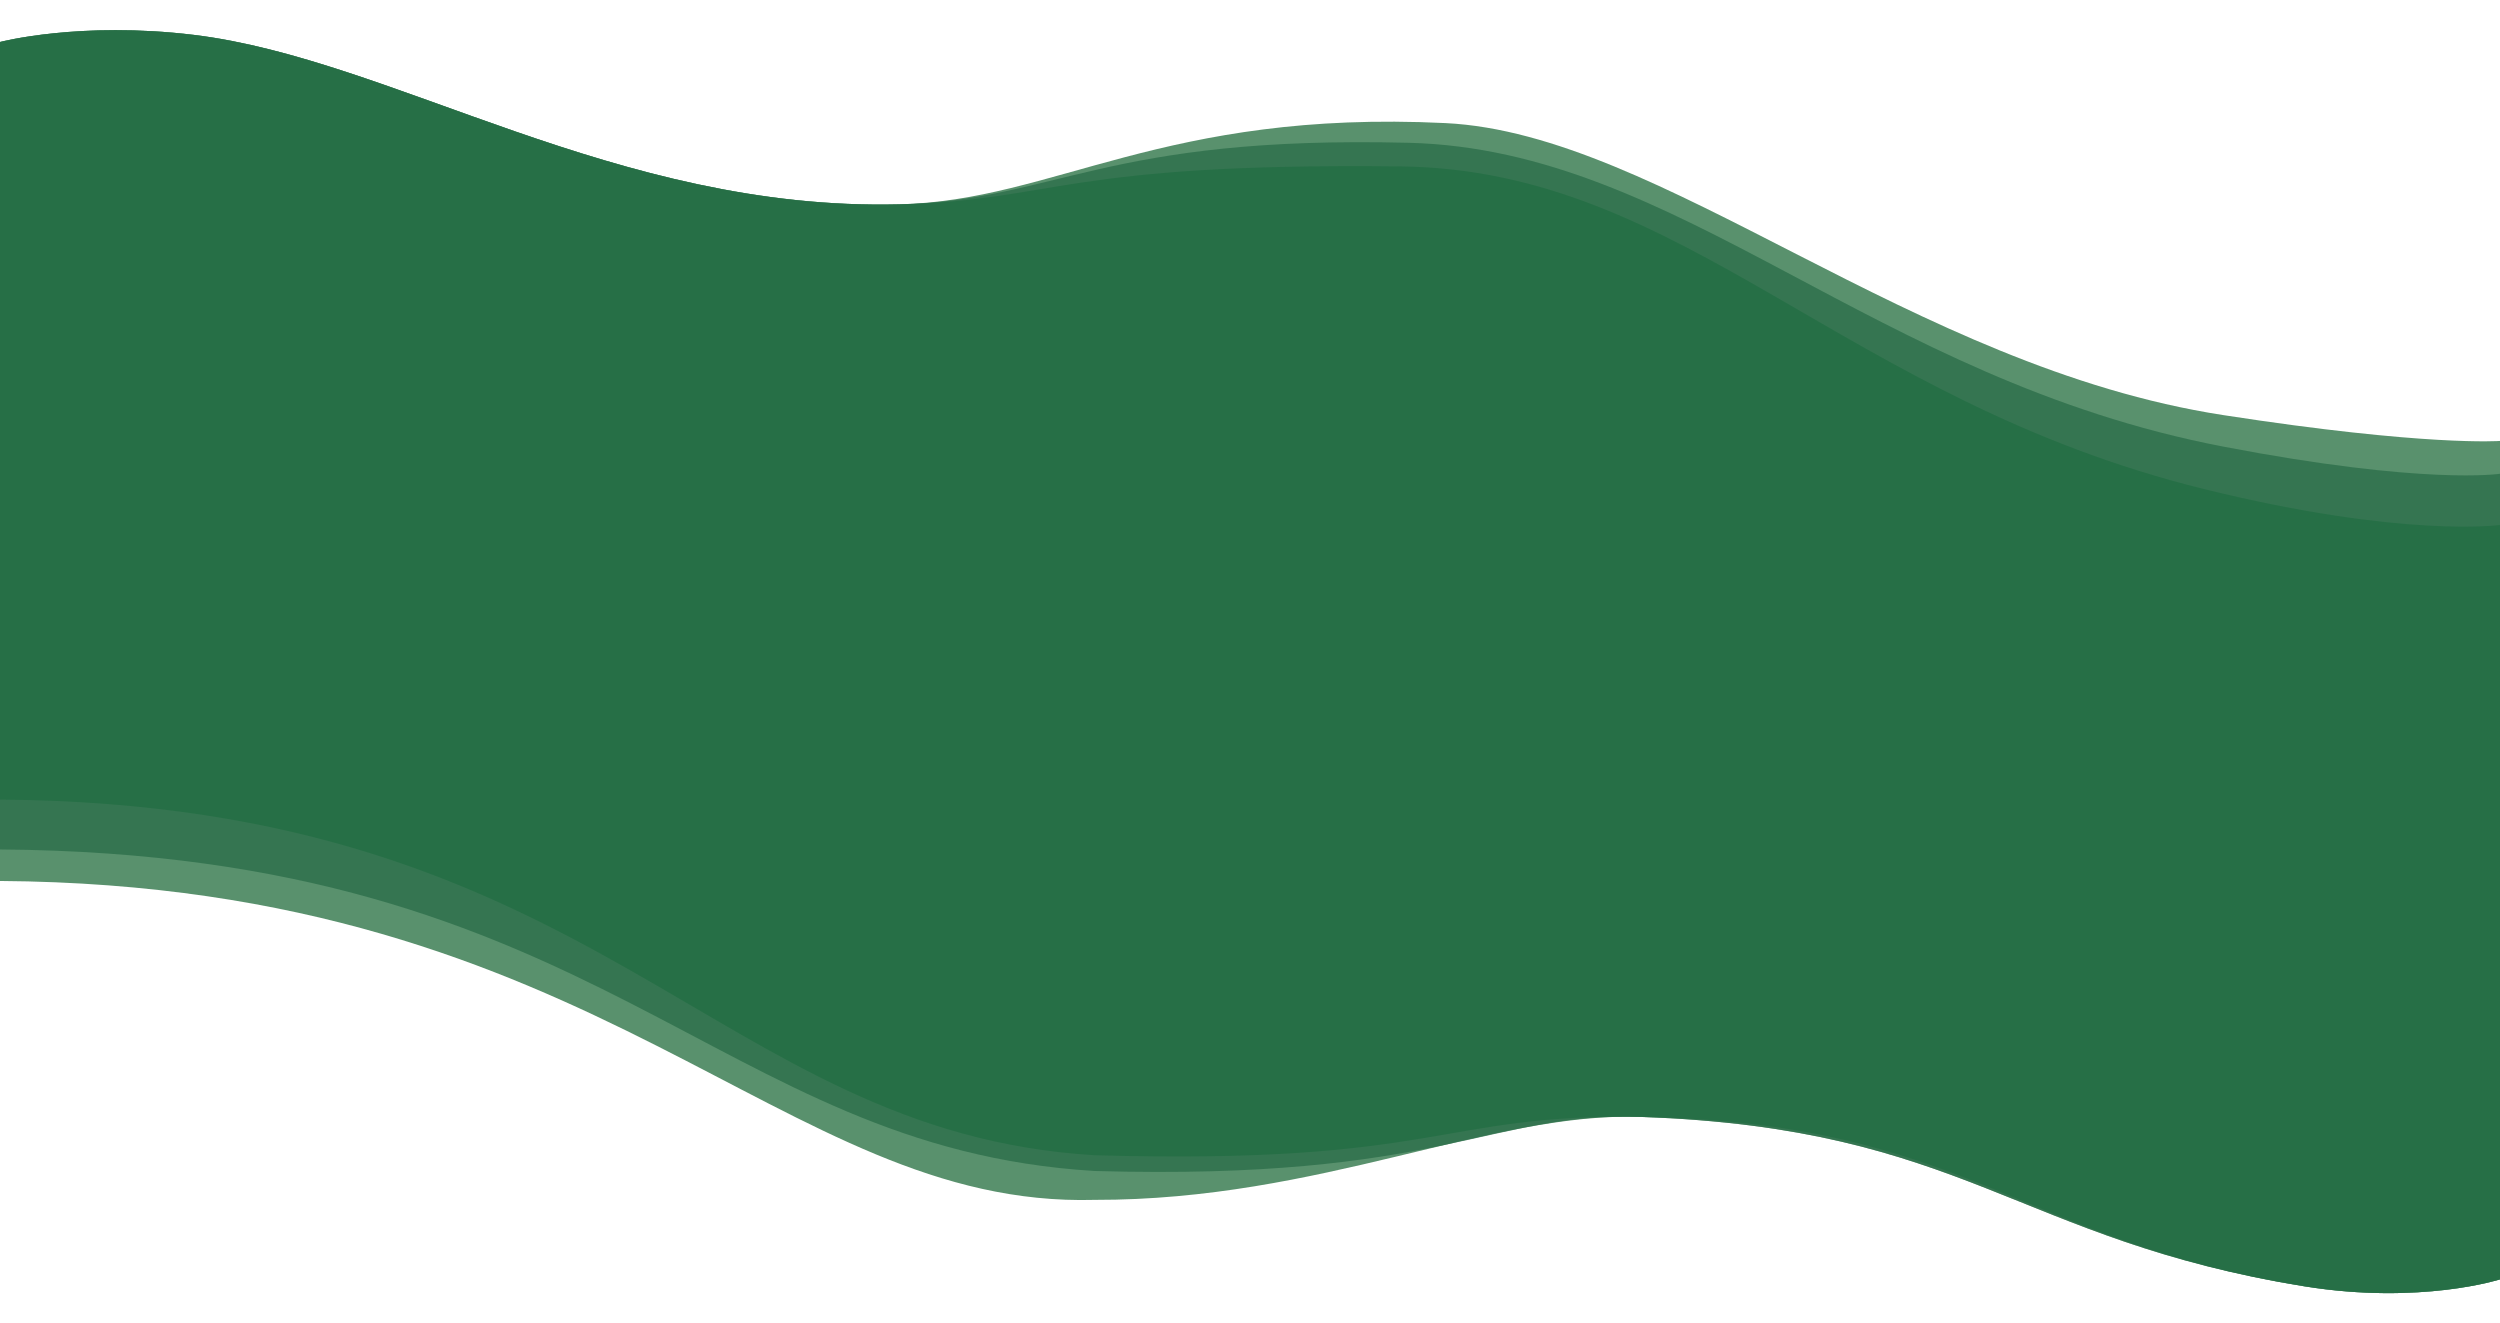 <?xml version="1.0" encoding="utf-8"?>
<!-- Generator: Adobe Illustrator 25.0.0, SVG Export Plug-In . SVG Version: 6.00 Build 0)  -->
<svg version="1.1" id="Layer_1" xmlns="http://www.w3.org/2000/svg" xmlns:xlink="http://www.w3.org/1999/xlink" x="0px" y="0px"
	 viewBox="0 0 1905 1008" style="enable-background:new 0 0 1905 1008;" xml:space="preserve">
<style type="text/css">
	.st0{fill:#59916D;}
	.st1{opacity:0.75;fill:#2A6C48;enable-background:new    ;}
	.st2{opacity:0.75;fill:url(#top_1_);enable-background:new    ;}
</style>
<g id="middle">
	<path id="bottom" class="st0" d="M1905,974.9c0,0-60.8,19.5-148.9,5.3c-220-35.6-258.1-120.5-505.8-129.1
		c-114.6-4-243.7,63.5-416.2,63.2c-239.7,6.6-374-239.7-834.1-243V32c0,0,60.7-16,147.9-5.4C299.4,45.1,469.3,161,685.3,155.7
		c118.5-2.9,201.5-72.4,416.2-61.9c164.6,8.1,354.3,185.7,592.6,222.5c155,24,210.9,19.7,210.9,19.7V974.9z"/>
	<path id="center" class="st1" d="M1905,974.9c0,0-60.8,19.5-148.9,5.3c-220-35.6-258.1-120.5-505.8-129.1
		c-114.6-4-152.8,48.7-416.2,41.2C543,874.8,460.1,650.6,0,647.3V32c0,0,60.7-16,147.9-5.4C299.4,45.1,469.3,161,685.3,155.7
		c118.5-2.9,156.7-52.7,388.2-46.9c207.1,5.2,352,179.9,620.6,231.5C1848.2,369.9,1905,361,1905,361V974.9z"/>
	
		<radialGradient id="top_1_" cx="952.5" cy="-353.824" r="1092.817" fx="1934.99" fy="124.675" gradientTransform="matrix(1 0 0 1 0 858)" gradientUnits="userSpaceOnUse">
		<stop  offset="0" style="stop-color:#216D43"/>
		<stop  offset="0.88" style="stop-color:#216D43"/>
	</radialGradient>
	<path id="top" class="st2" d="M1905,974.9c0,0-60.8,19.5-148.9,5.3c-220-35.6-258-124.8-505.8-129.1
		c-154.1-2.6-152.8,36.7-416.2,29.2C543,862.8,460.1,612.6,0,609.3V32c0,0,60.7-16,147.9-5.4C299.4,45.1,469.3,161,685.3,155.7
		c118.5-2.9,125.5-31.9,382.2-28.9c217.1,2.6,335.6,177.7,612.2,245.9C1832,410.3,1905,400,1905,400V974.9z"/>
</g>
</svg>
